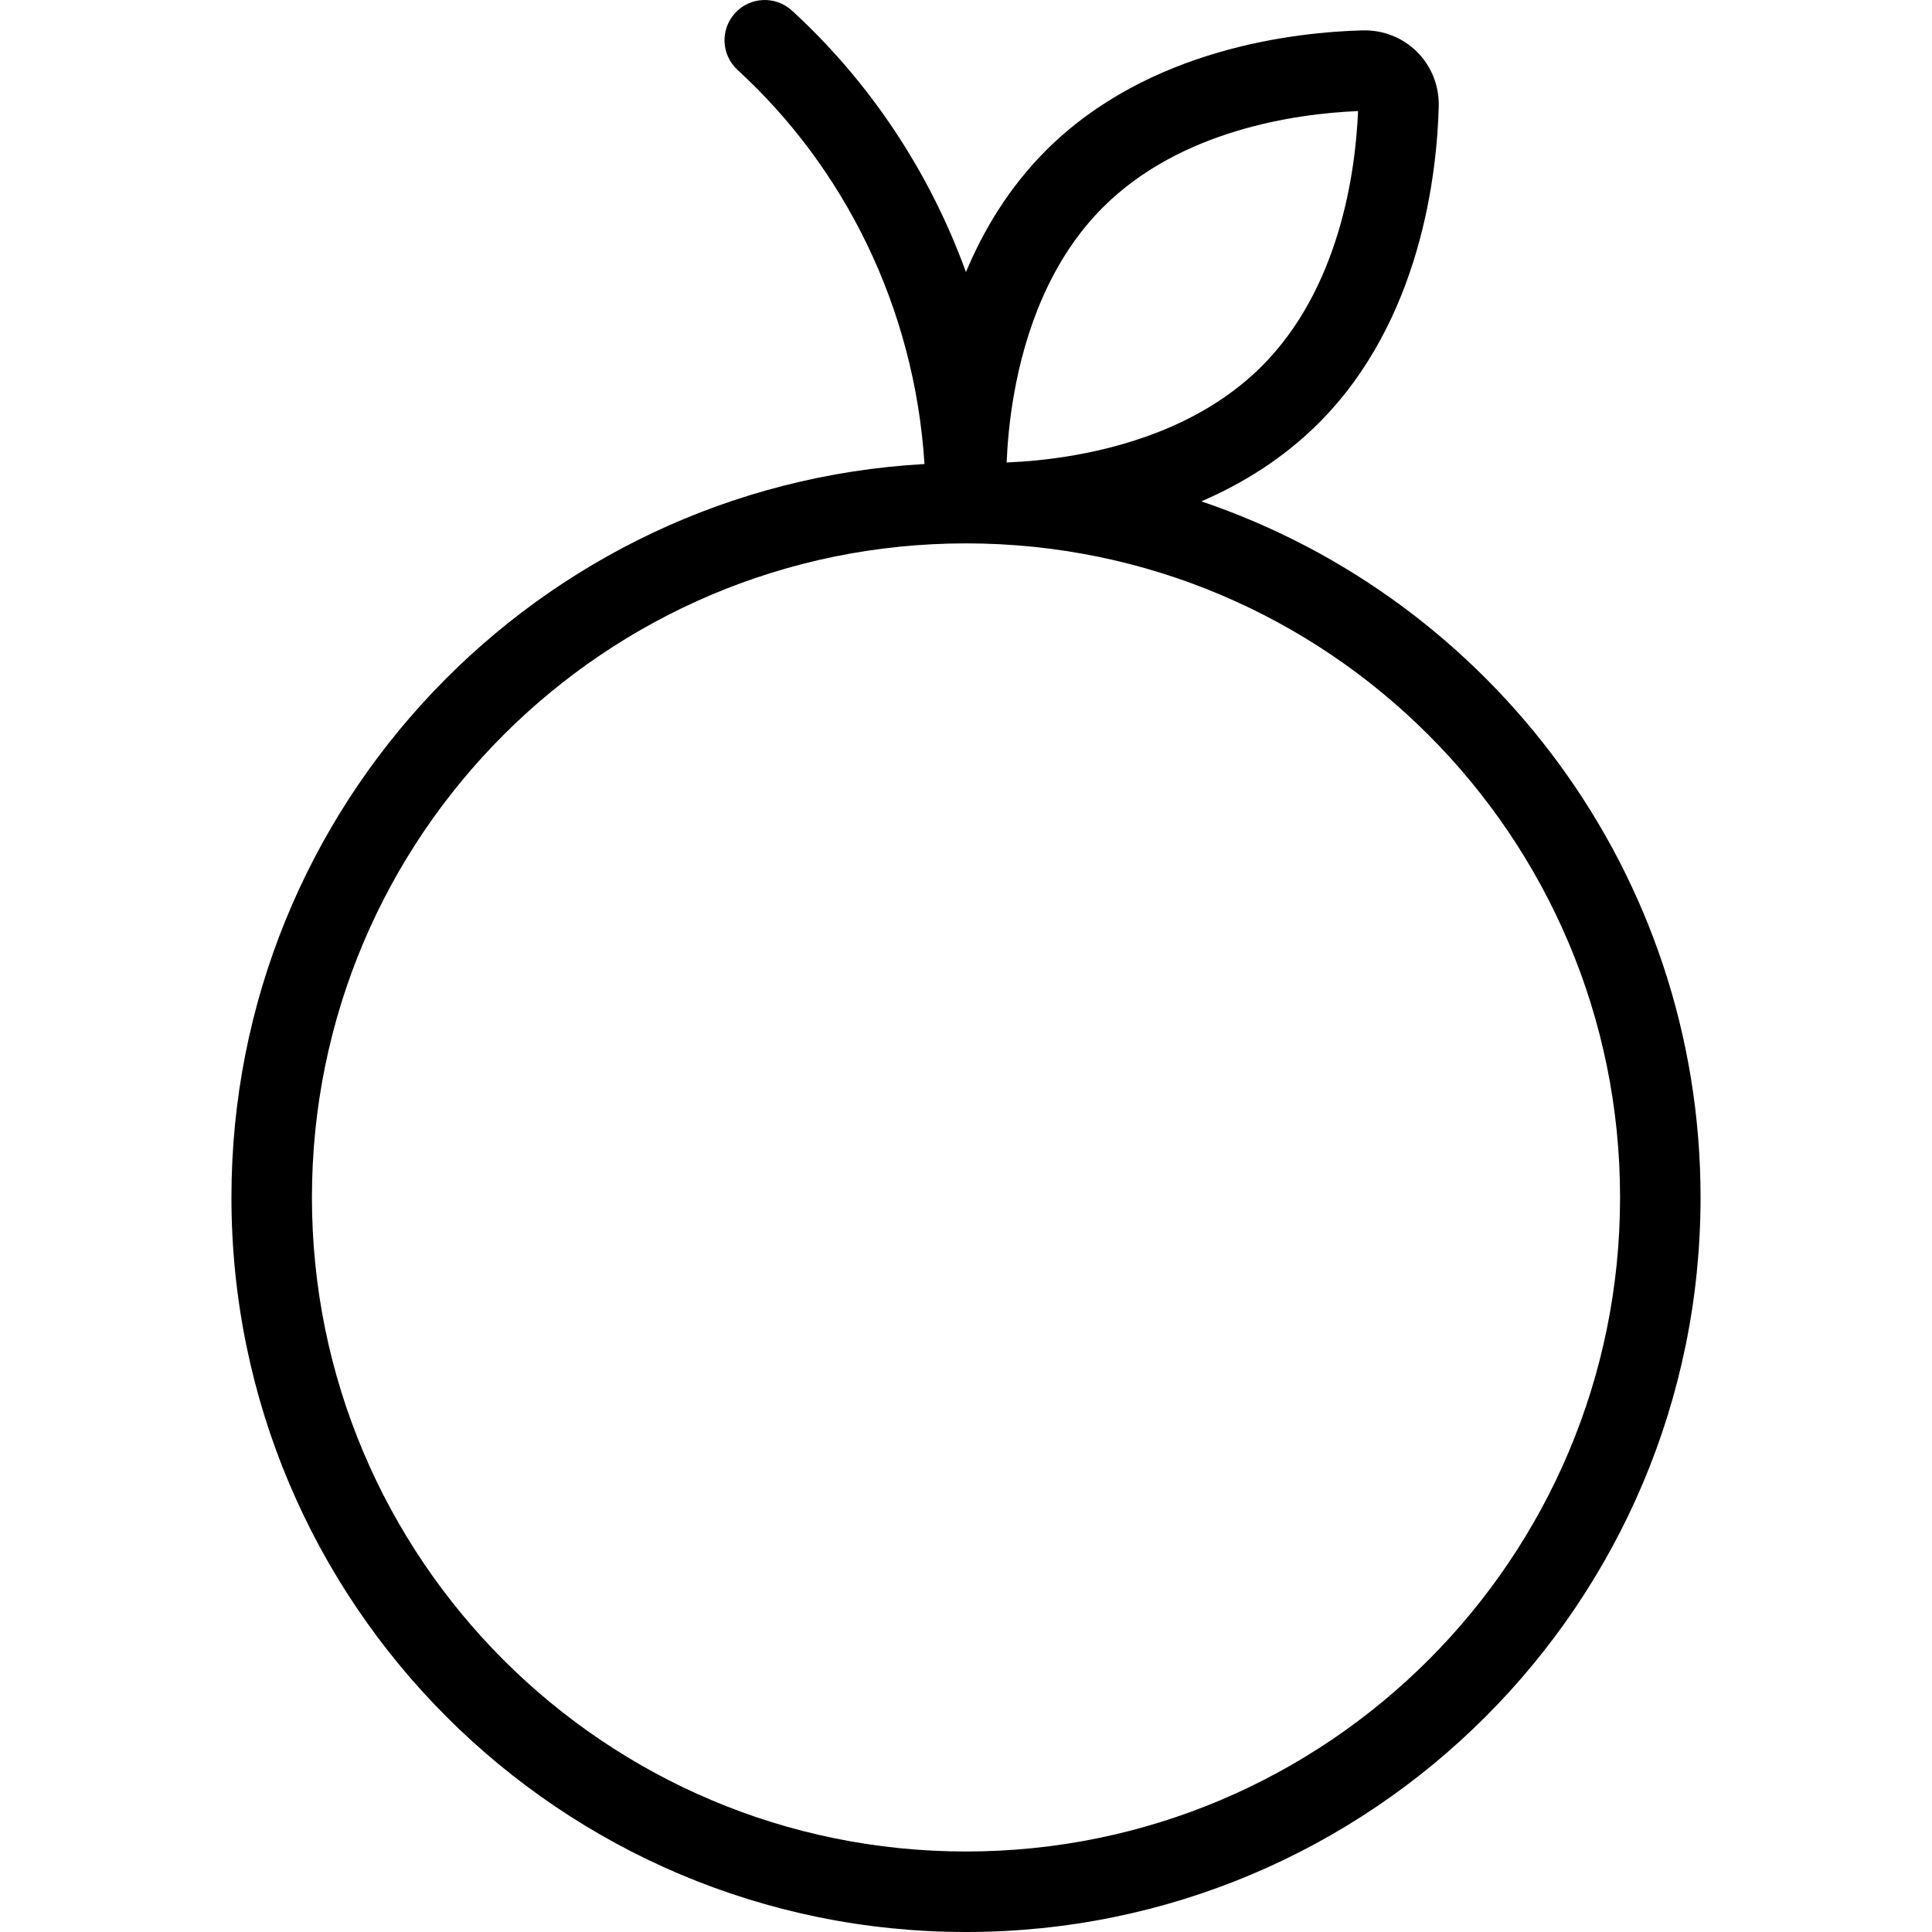 <svg xmlns="http://www.w3.org/2000/svg" width="192" height="192" fill="#000" viewBox="0 0 192 192">
  <path fill-rule="evenodd" d="M73.051 1.298c1.492-1.629 4.023-1.739 5.652-.247C86.352 8.061 92.341 16.961 95.993 27.037c1.759-4.197 4.297-8.426 7.957-12.087 10.242-10.241 24.997-11.754 31.446-11.93 4.273-.116 7.7 3.311 7.584 7.583-.176 6.449-1.689 21.205-11.93 31.446-3.538 3.537-7.606 6.026-11.663 7.777C148.233 59.576 169 86.863 169 119c0 40.317-32.683 73-73 73-40.317 0-73-32.683-73-73 0-38.933 30.478-70.747 68.876-72.885-1.002-15.602-7.996-29.469-18.578-39.165-1.629-1.492-1.739-4.023-.247-5.651zM100.039 45.961c1.827-.074 4.193-.272 6.823-.738 6.109-1.082 13.238-3.537 18.531-8.83 7.673-7.673 9.315-19.14 9.568-25.354-6.214.253-17.68 1.894-25.354 9.568-5.293 5.293-7.748 12.422-8.83 18.531-.466 2.63-.663 4.996-.738 6.823zM96 54c-35.898 0-65 29.102-65 65 0 35.899 29.102 65 65 65 35.899 0 65-29.101 65-65 0-35.898-29.101-65-65-65z"/>
</svg>
